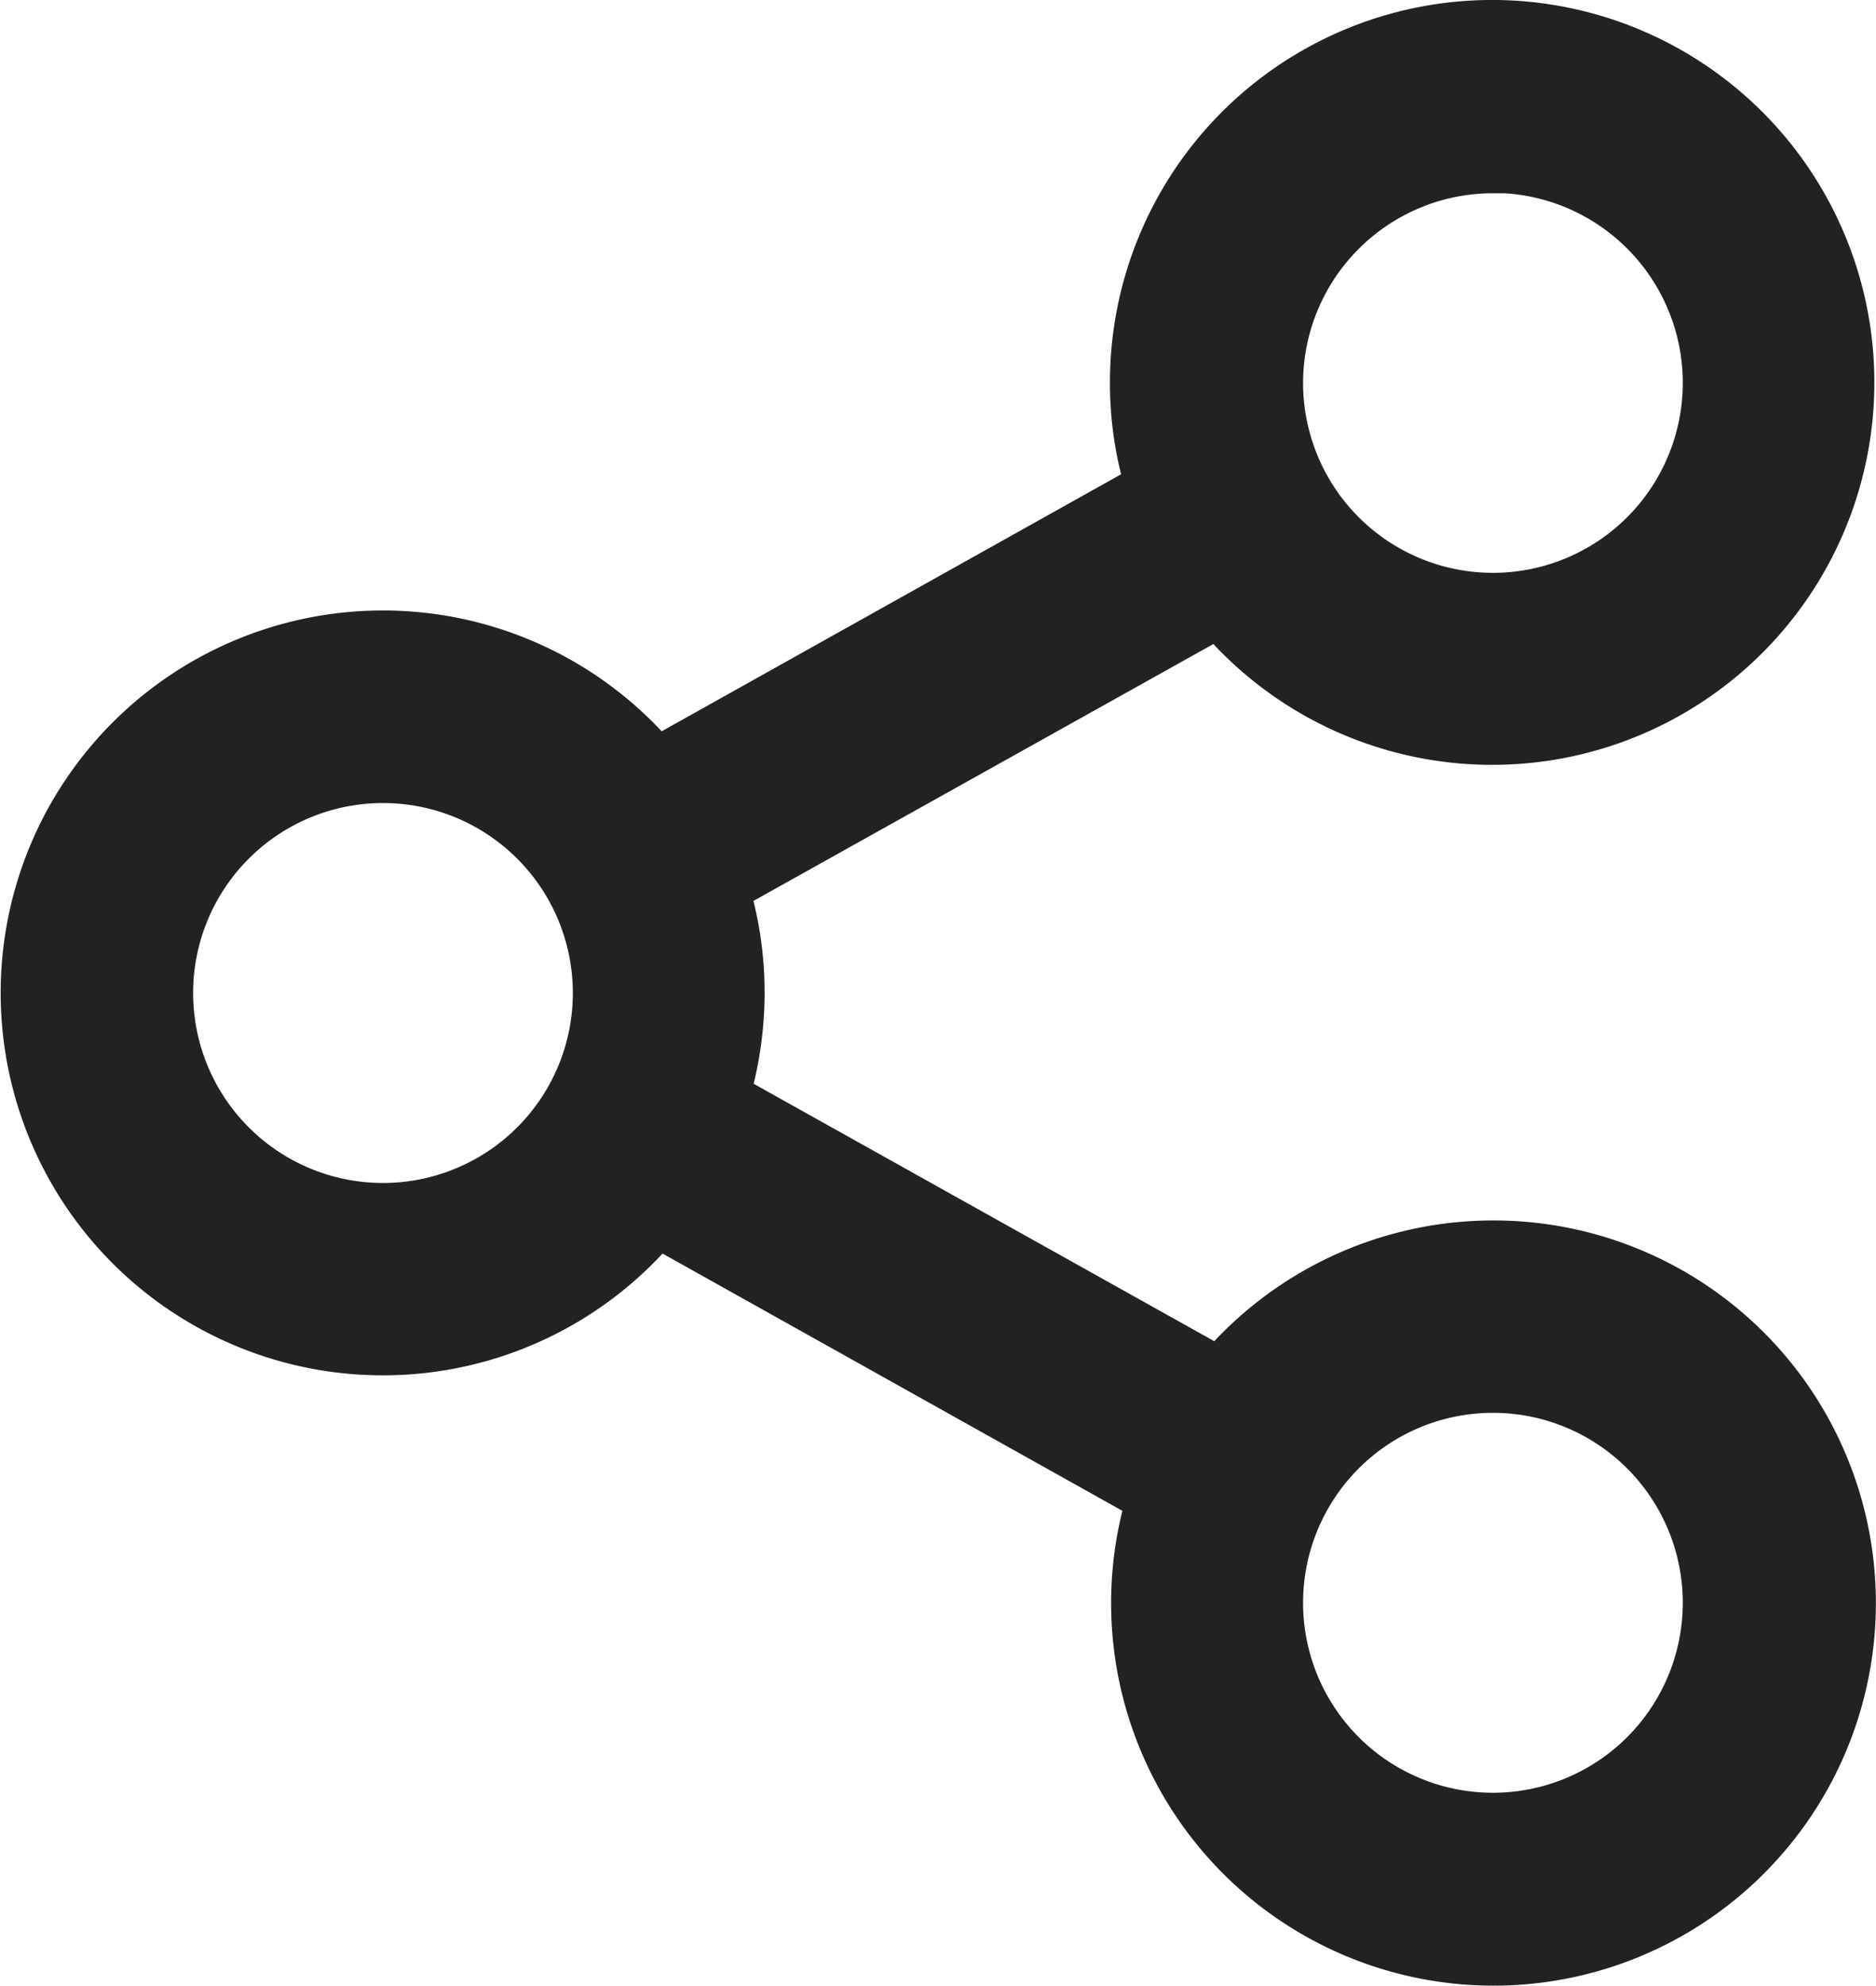 <svg xmlns="http://www.w3.org/2000/svg" width="21.739" height="23" viewBox="0 0 21.739 23">
  <path id="Path_26" data-name="Path 26" d="M30.6,14.134a3.937,3.937,0,0,0-3.115,1.535l-6.044-3.376a3.946,3.946,0,0,0,.219-1.3,3.86,3.86,0,0,0-.224-1.3l6.039-3.371a3.929,3.929,0,1,0-.813-2.389,3.84,3.84,0,0,0,.224,1.3L20.853,8.606a3.929,3.929,0,1,0,.009,4.774L26.9,16.756a3.931,3.931,0,1,0,3.7-2.622Zm0-12.9a2.7,2.7,0,1,1-2.7,2.7A2.7,2.7,0,0,1,30.6,1.238ZM17.738,13.7a2.7,2.7,0,1,1,2.7-2.7A2.7,2.7,0,0,1,17.738,13.7ZM30.6,20.762a2.7,2.7,0,1,1,2.7-2.7A2.7,2.7,0,0,1,30.6,20.762Z" transform="translate(-13.3 0.5)" fill="#222220" stroke="#222220" stroke-width="1"/>
</svg>
